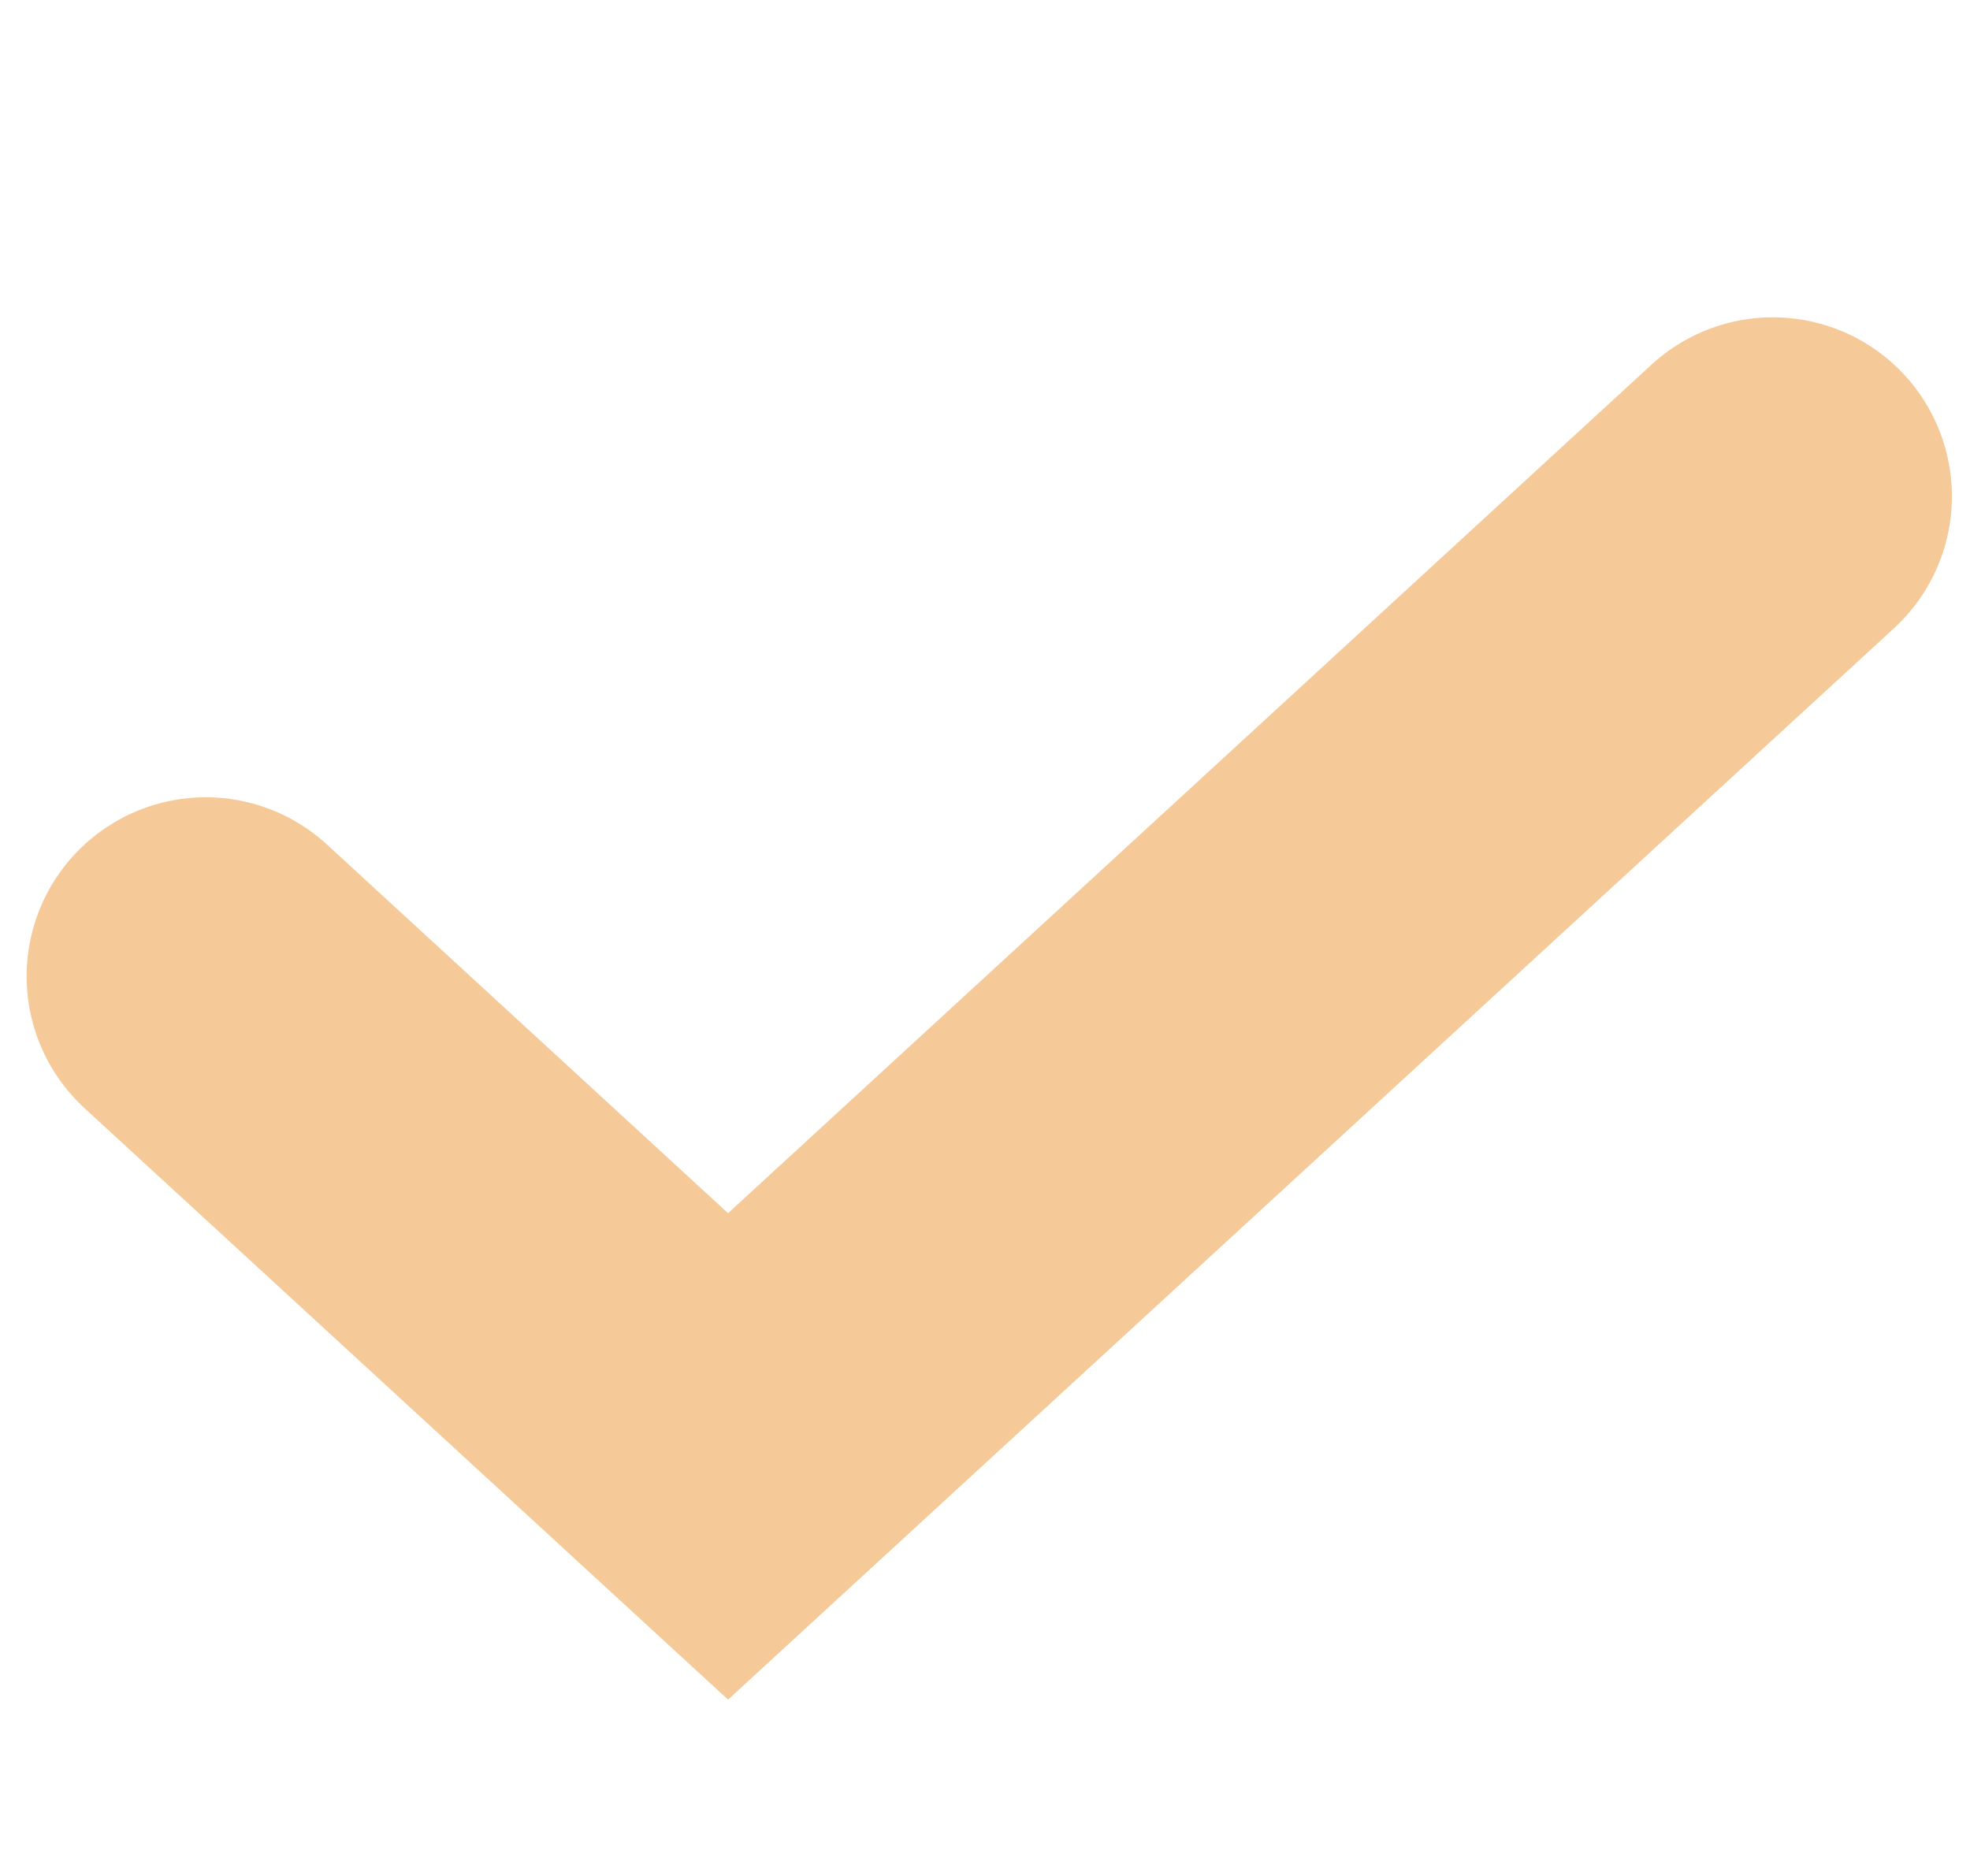 <svg width="21" height="20" viewBox="0 0 21 20" fill="none" xmlns="http://www.w3.org/2000/svg">
<path d="M18.898 5.292L7.761 15.527L2.193 10.409" stroke="#F5C998" stroke-width="3.818" stroke-linecap="round"/>
</svg>
